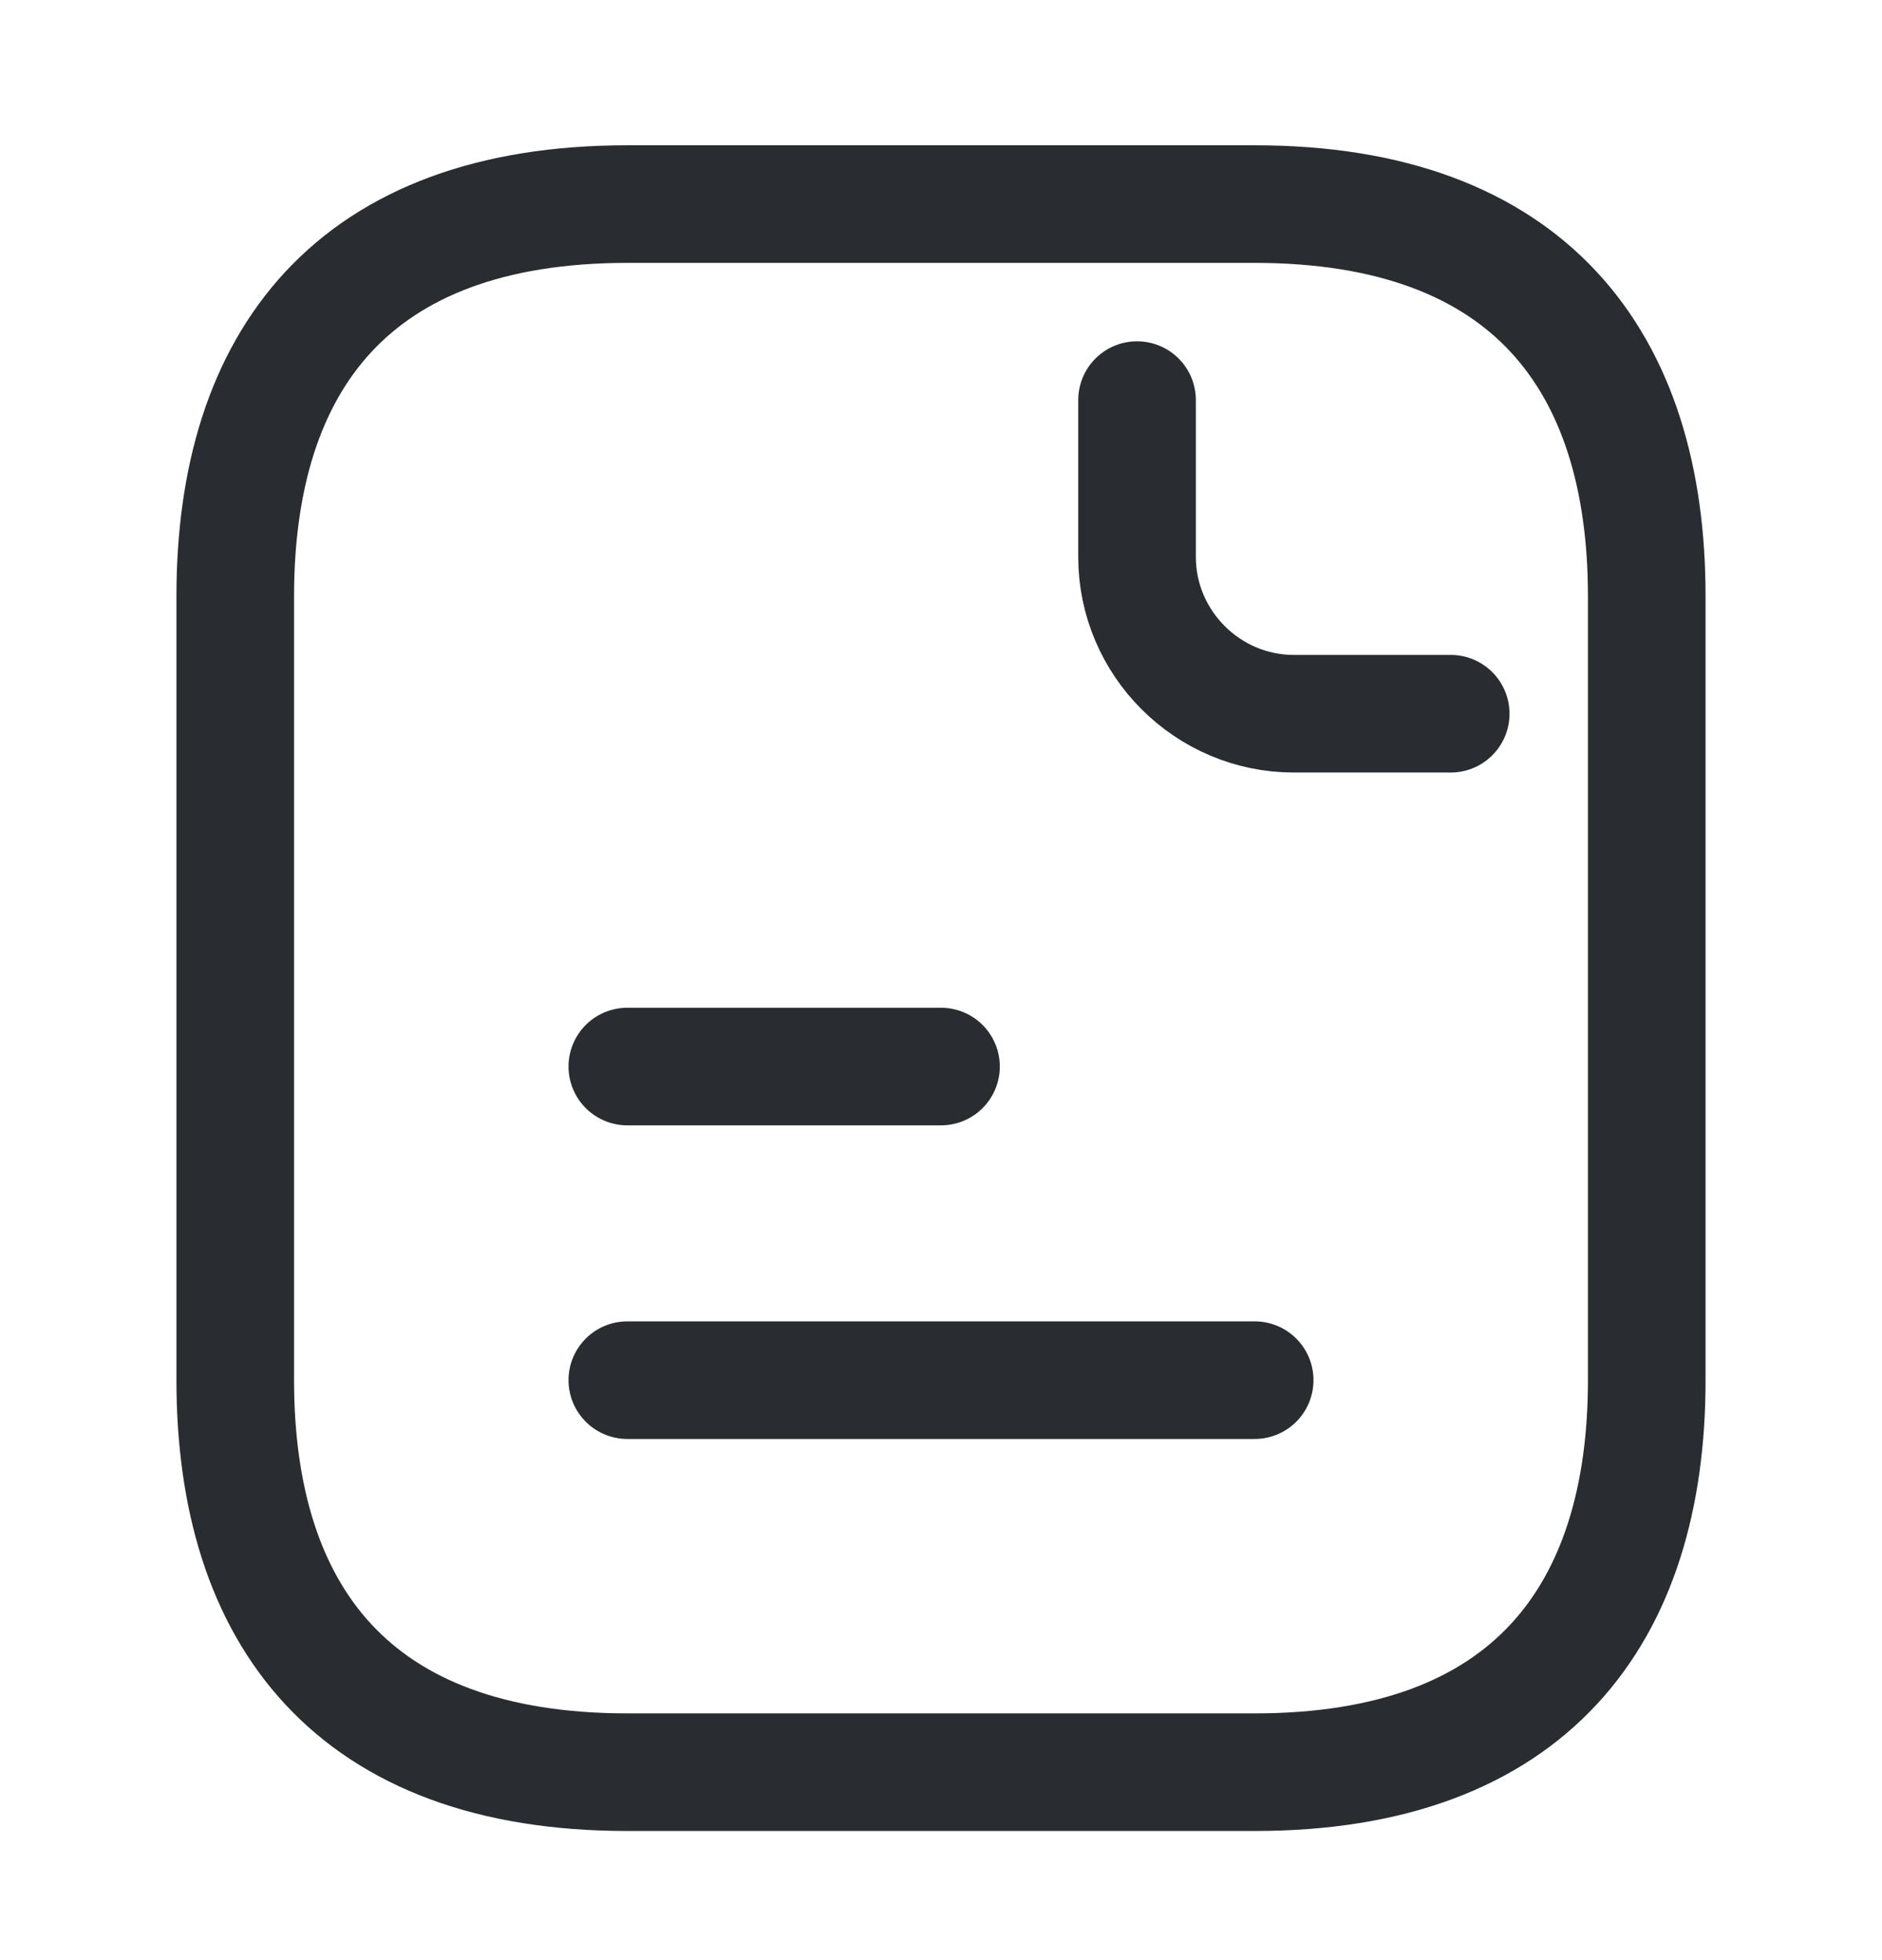 <svg width="24" height="25" viewBox="0 0 24 25" fill="none" xmlns="http://www.w3.org/2000/svg">
<path d="M21 7.603V17.603C21 20.603 19.5 22.603 16 22.603H8C4.5 22.603 3 20.603 3 17.603V7.603C3 4.603 4.5 2.603 8 2.603H16C19.5 2.603 21 4.603 21 7.603Z" stroke="#292D32" stroke-width="1.5" stroke-miterlimit="10" stroke-linecap="round" stroke-linejoin="round"/>
<path d="M14.5 5.103V7.103C14.5 8.203 15.4 9.103 16.5 9.103H18.5" stroke="#292D32" stroke-width="1.5" stroke-miterlimit="10" stroke-linecap="round" stroke-linejoin="round"/>
<path d="M8 13.603H12" stroke="#292D32" stroke-width="1.5" stroke-miterlimit="10" stroke-linecap="round" stroke-linejoin="round"/>
<path d="M8 17.603H16" stroke="#292D32" stroke-width="1.5" stroke-miterlimit="10" stroke-linecap="round" stroke-linejoin="round"/>
</svg>
